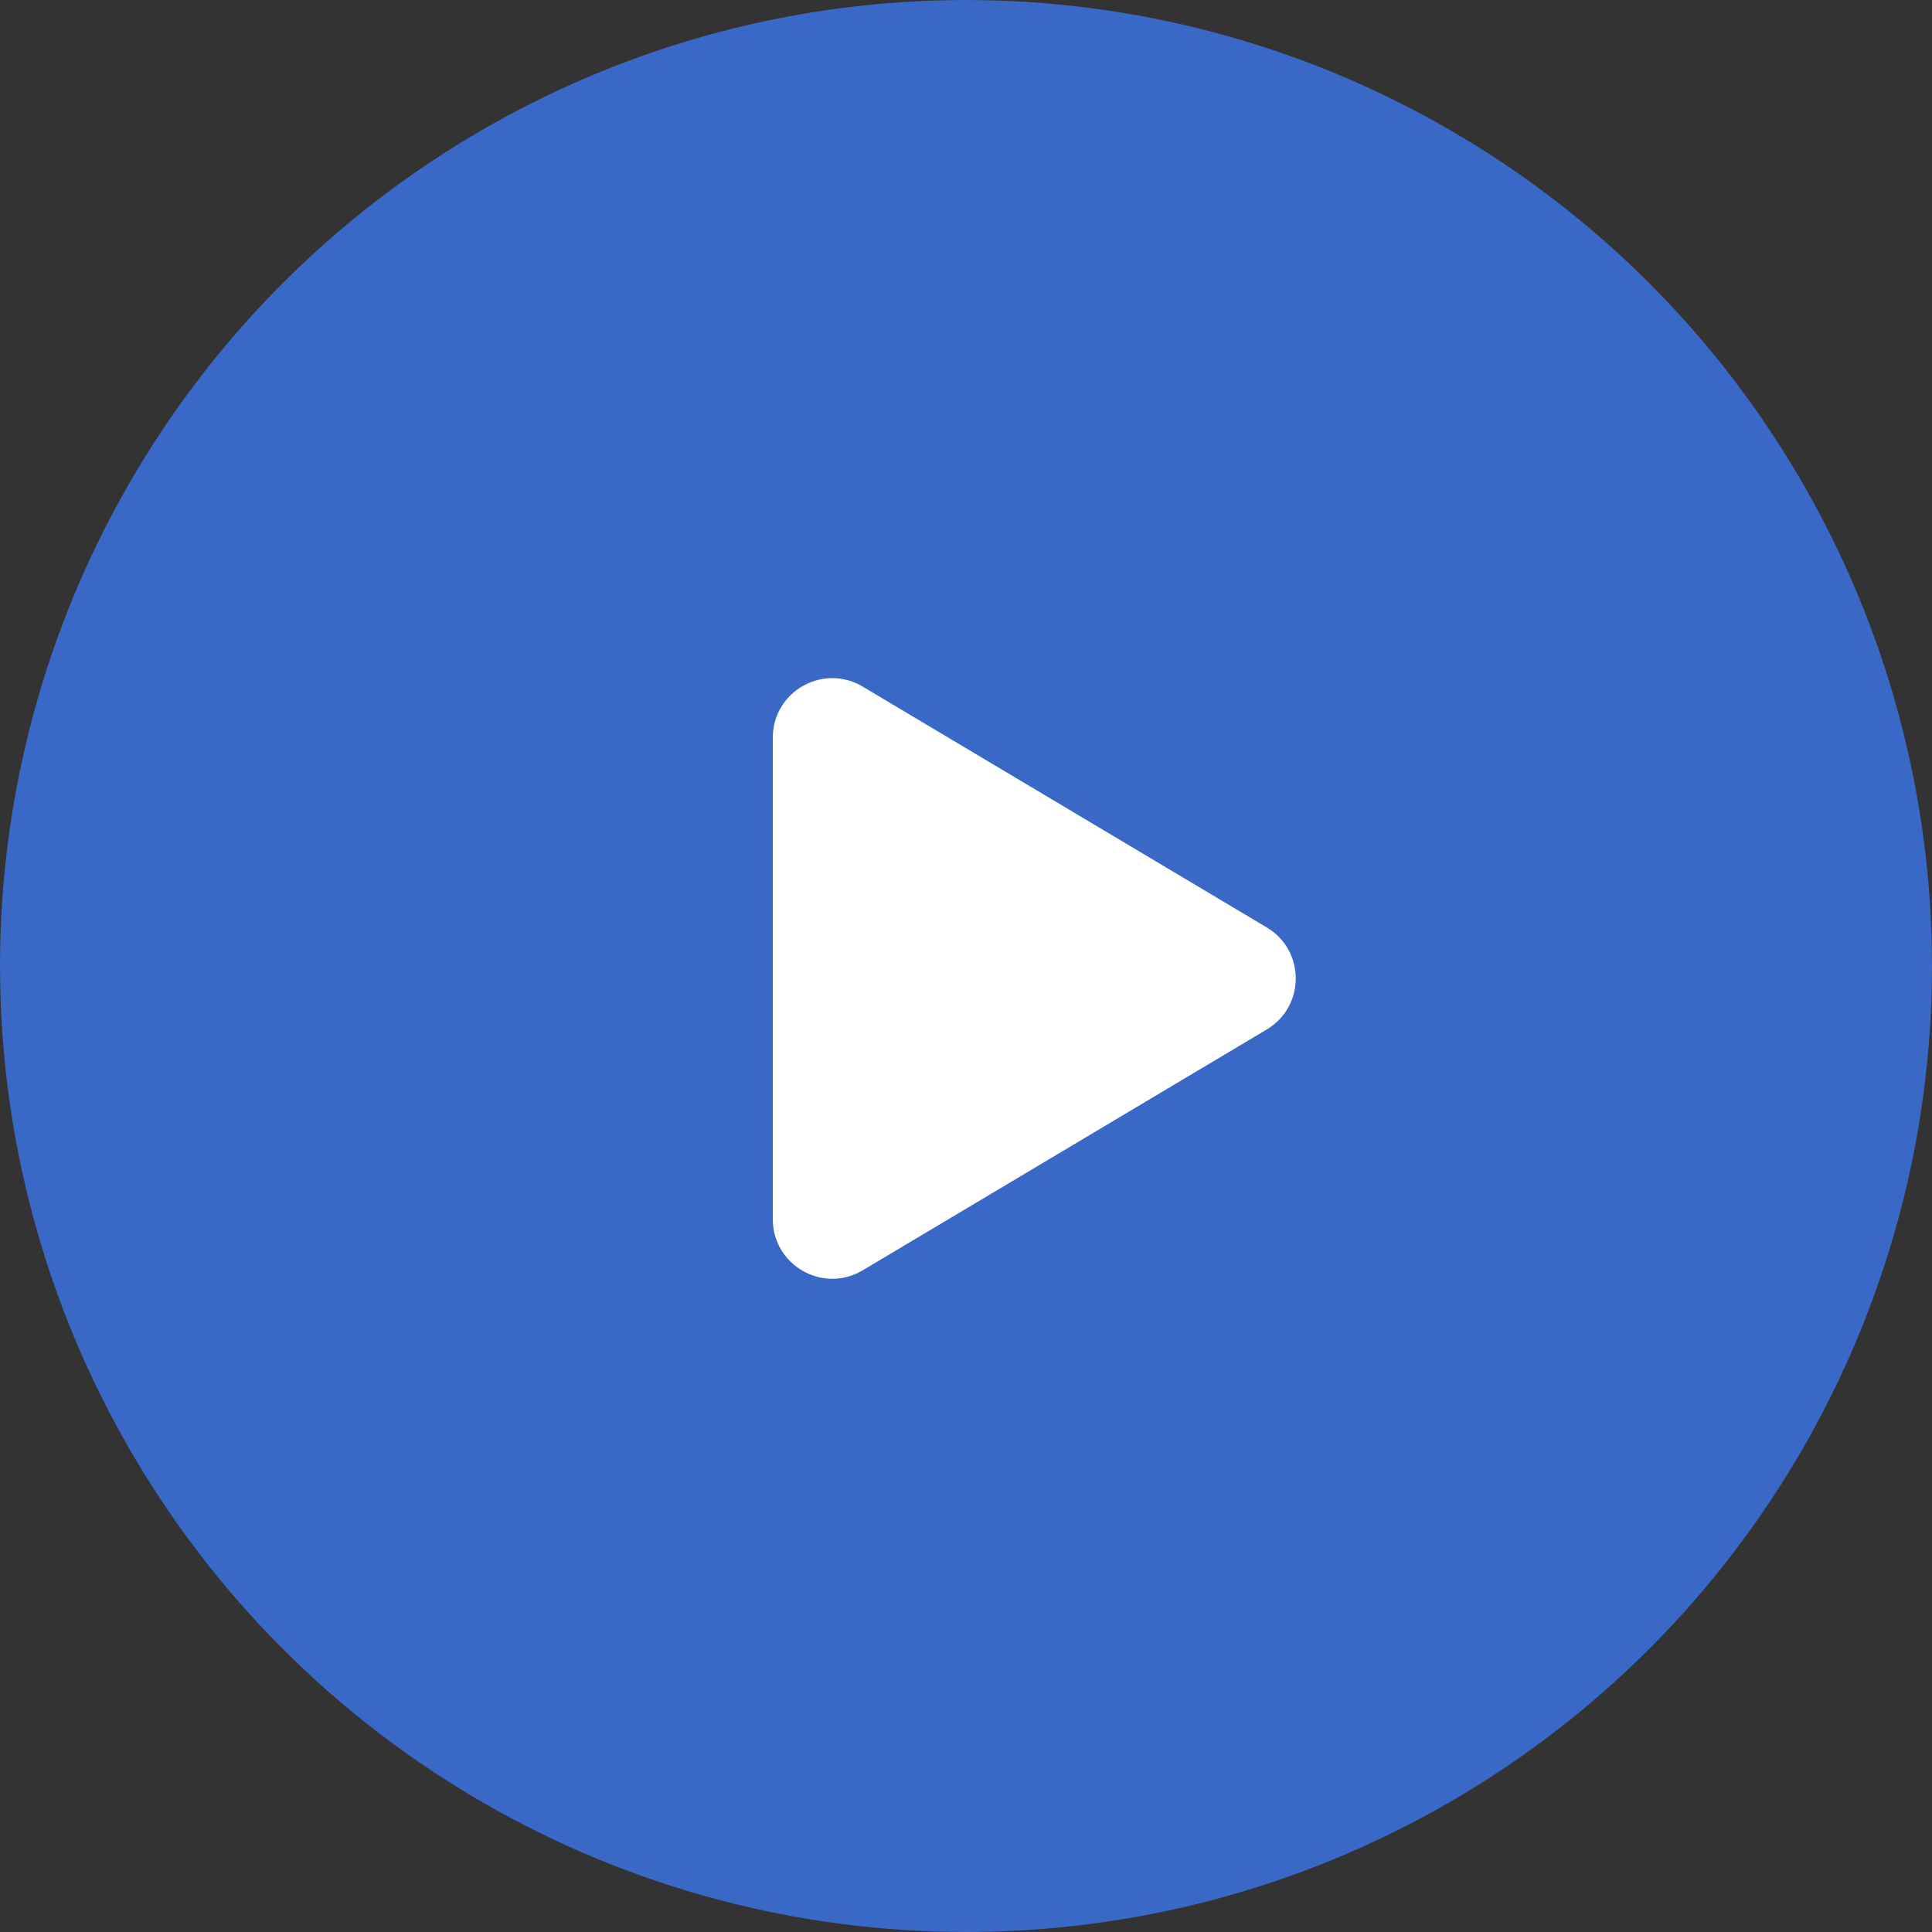 <svg width="50" height="50" viewBox="0 0 50 50" fill="none" xmlns="http://www.w3.org/2000/svg">
<rect x="0" y="0" width="50" height="50" fill="#333333" stroke="none"/>
<circle cx="25" cy="25" r="24.615" fill="#3968C6" stroke="#3968C6" stroke-width="0.769"/>
<path d="M32.782 24.001C33.784 24.598 33.784 26.047 32.782 26.644L22.326 32.876C21.301 33.487 20 32.748 20 31.554L20 19.091C20 17.897 21.301 17.158 22.326 17.769L32.782 24.001Z" fill="white"/>
</svg>
